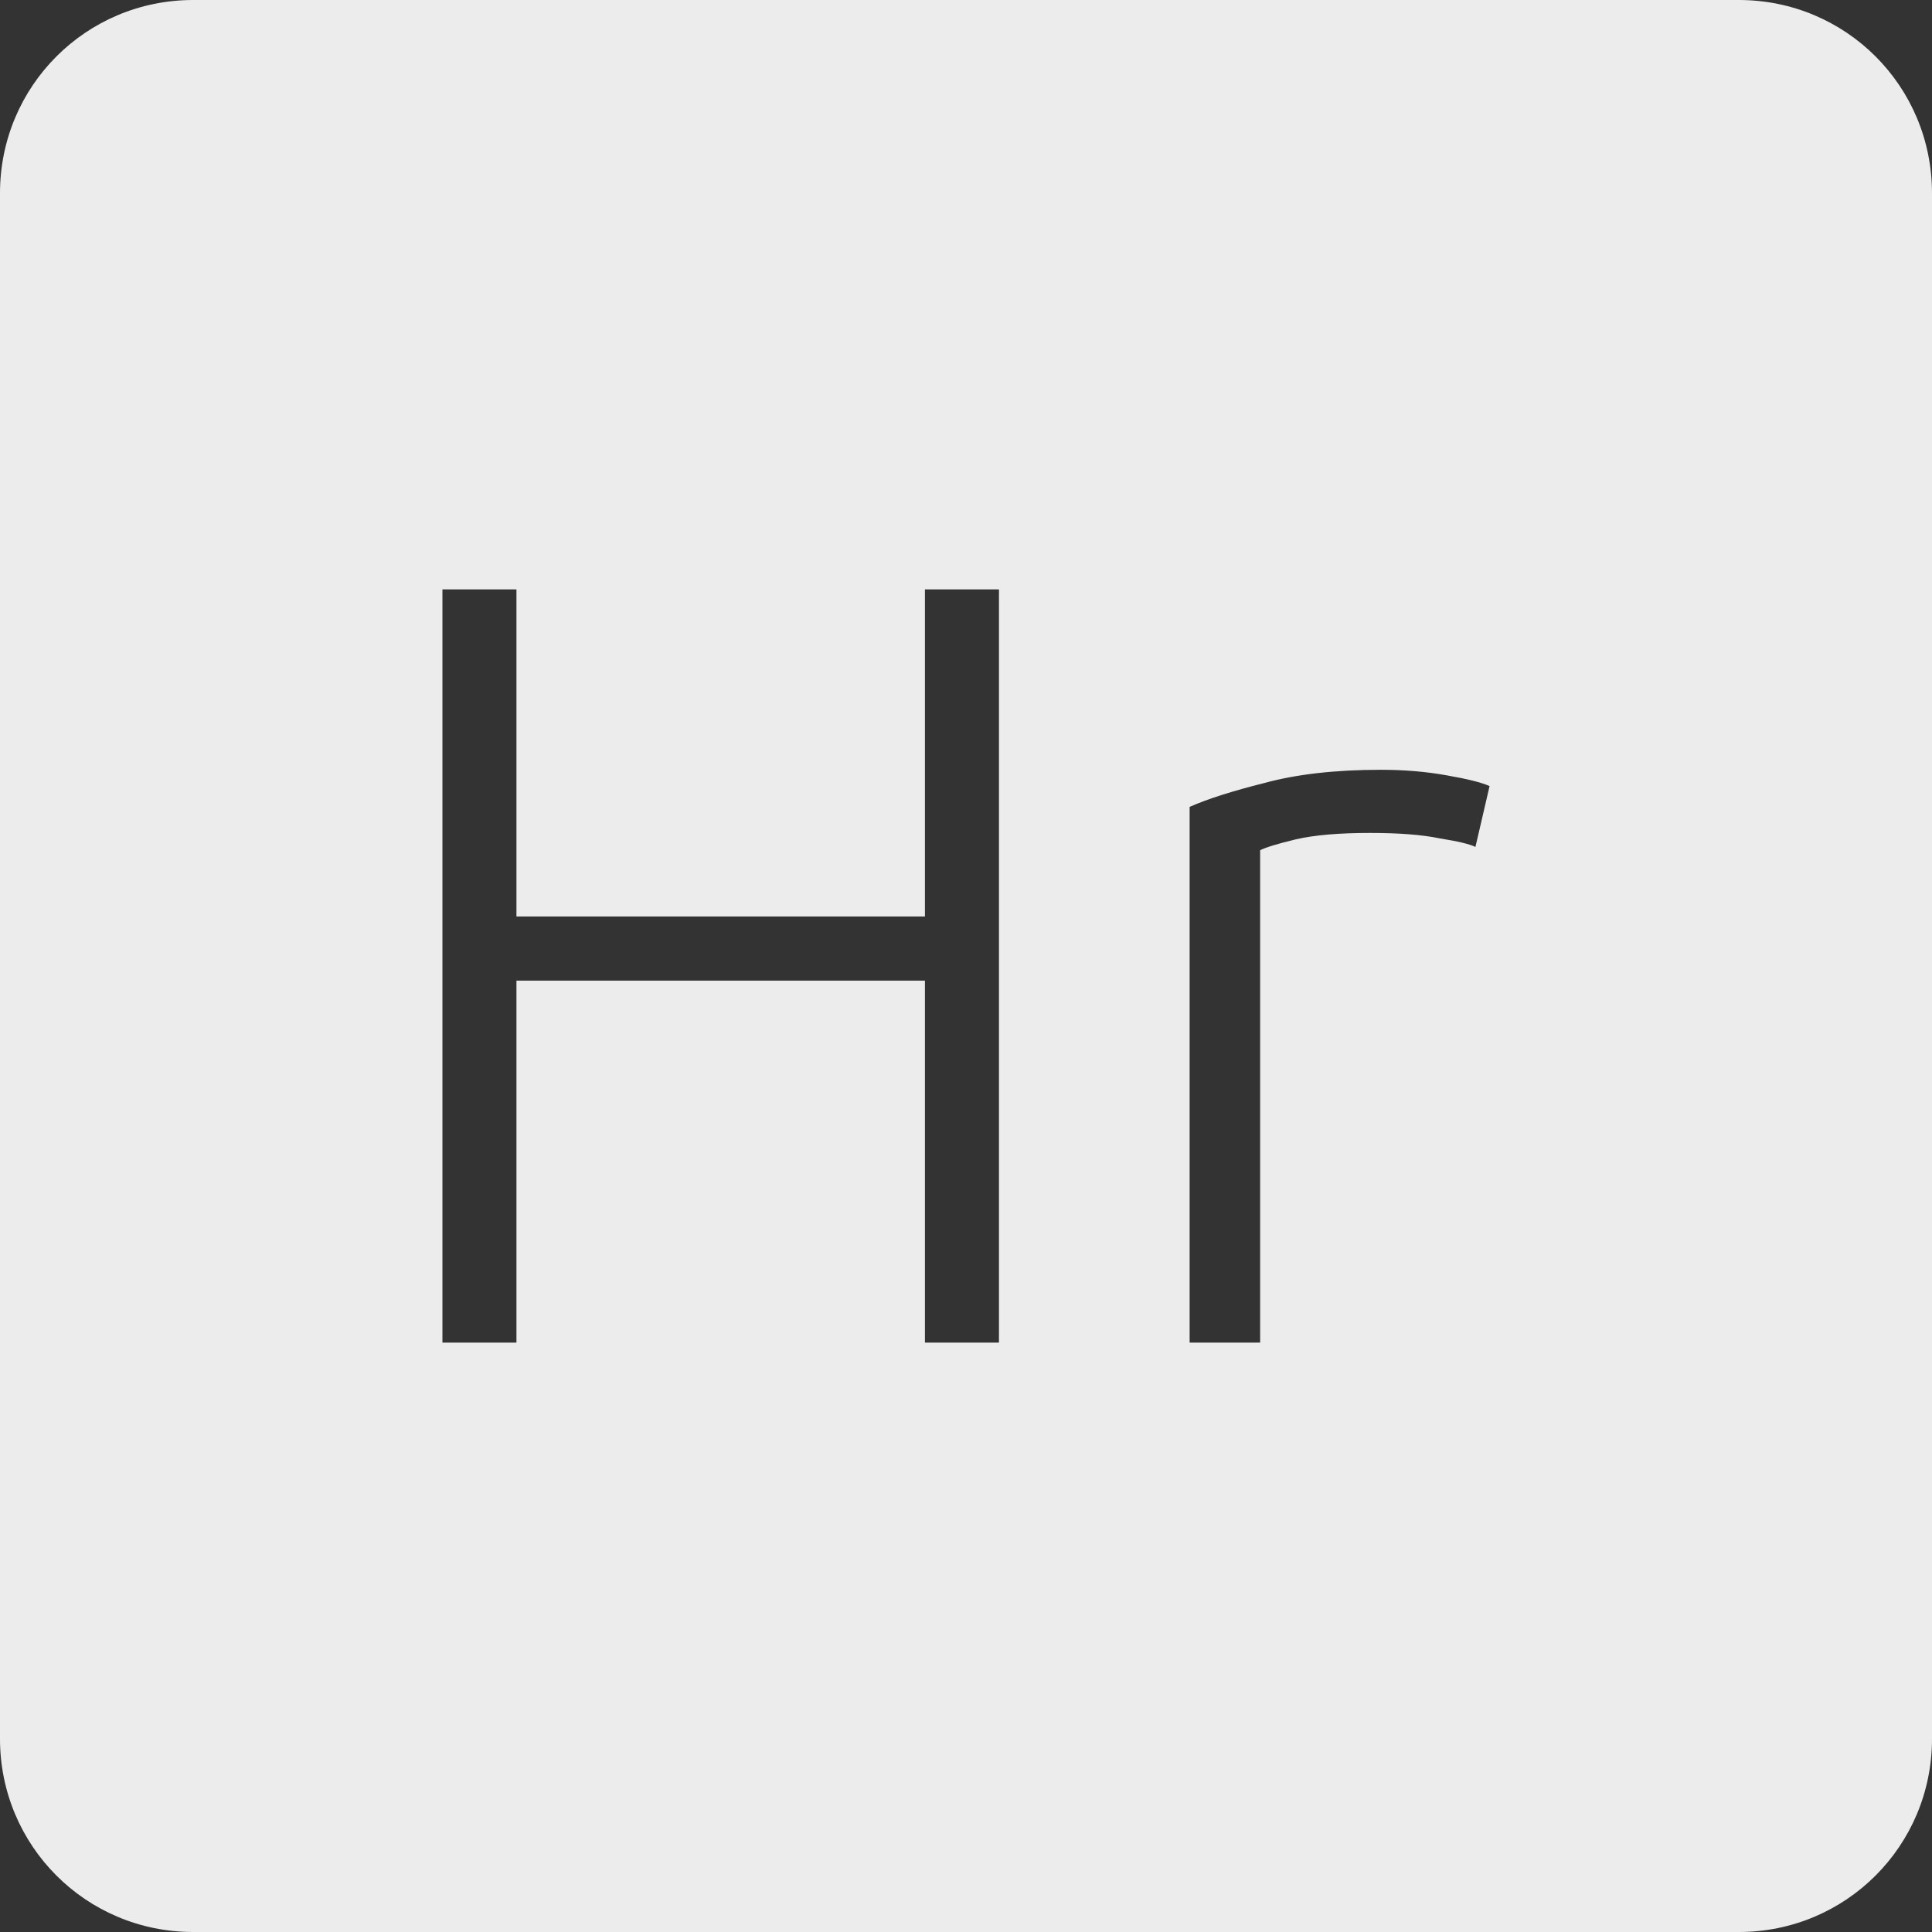 <?xml version="1.0" encoding="UTF-8" standalone="no"?>
<svg
   xmlns:dc="http://purl.org/dc/elements/1.1/"
   xmlns:cc="http://creativecommons.org/ns#"
   xmlns:rdf="http://www.w3.org/1999/02/22-rdf-syntax-ns#"
   xmlns:svg="http://www.w3.org/2000/svg"
   xmlns="http://www.w3.org/2000/svg"
   xmlns:sodipodi="http://sodipodi.sourceforge.net/DTD/sodipodi-0.dtd"
   xmlns:inkscape="http://www.inkscape.org/namespaces/inkscape"
   viewBox="0 0 16 16"
   id="svg2"
   version="1.1"
   inkscape:version="0.91 r13725"
   sodipodi:docname="indicator-keyboard-Hr.svg">
  <rect x="0" y="0" width="16" height="16" fill="#333333" stroke="none"/>
  <defs
     id="defs11" />
  <sodipodi:namedview
     pagecolor="#ffffff"
     bordercolor="#666666"
     borderopacity="1"
     objecttolerance="10"
     gridtolerance="10"
     guidetolerance="10"
     inkscape:pageopacity="0"
     inkscape:pageshadow="2"
     inkscape:window-width="640"
     inkscape:window-height="480"
     id="namedview9"
     showgrid="false"
     inkscape:zoom="14.75"
     inkscape:cx="8"
     inkscape:cy="8"
     inkscape:window-x="65"
     inkscape:window-y="24"
     inkscape:window-maximized="0"
     inkscape:current-layer="svg2" />
  <path
     style="fill:#ececec;fill-opacity:1"
     d="M 1.6 0 C 0.713 2.9605947e-16 0 0.713 0 1.6 L 0 14.4 C 2.9605947e-16 15.287 0.713 16 1.6 16 L 14.4 16 C 15.287 16 16 15.287 16 14.4 L 16 1.6 C 16 0.713 15.287 0 14.4 0 L 1.6 0 z M 3.664 4.881 L 4.277 4.881 L 4.277 7.59 L 7.66 7.59 L 7.66 4.881 L 8.273 4.881 L 8.273 11.119 L 7.66 11.119 L 7.66 8.121 L 4.277 8.121 L 4.277 11.119 L 3.664 11.119 L 3.664 4.881 z M 11.436 6.375 C 11.628 6.375 11.807 6.39 11.975 6.42 C 12.149 6.45 12.27 6.48 12.336 6.51 L 12.219 7.014 C 12.171 6.99 12.072 6.967 11.922 6.943 C 11.778 6.913 11.586 6.898 11.346 6.898 C 11.094 6.898 10.888 6.915 10.732 6.951 C 10.582 6.987 10.484 7.017 10.436 7.041 L 10.436 11.119 L 9.852 11.119 L 9.852 6.682 C 10.002 6.616 10.209 6.55 10.473 6.484 C 10.737 6.412 11.058 6.375 11.436 6.375 z "
     id="path4" />
</svg>
